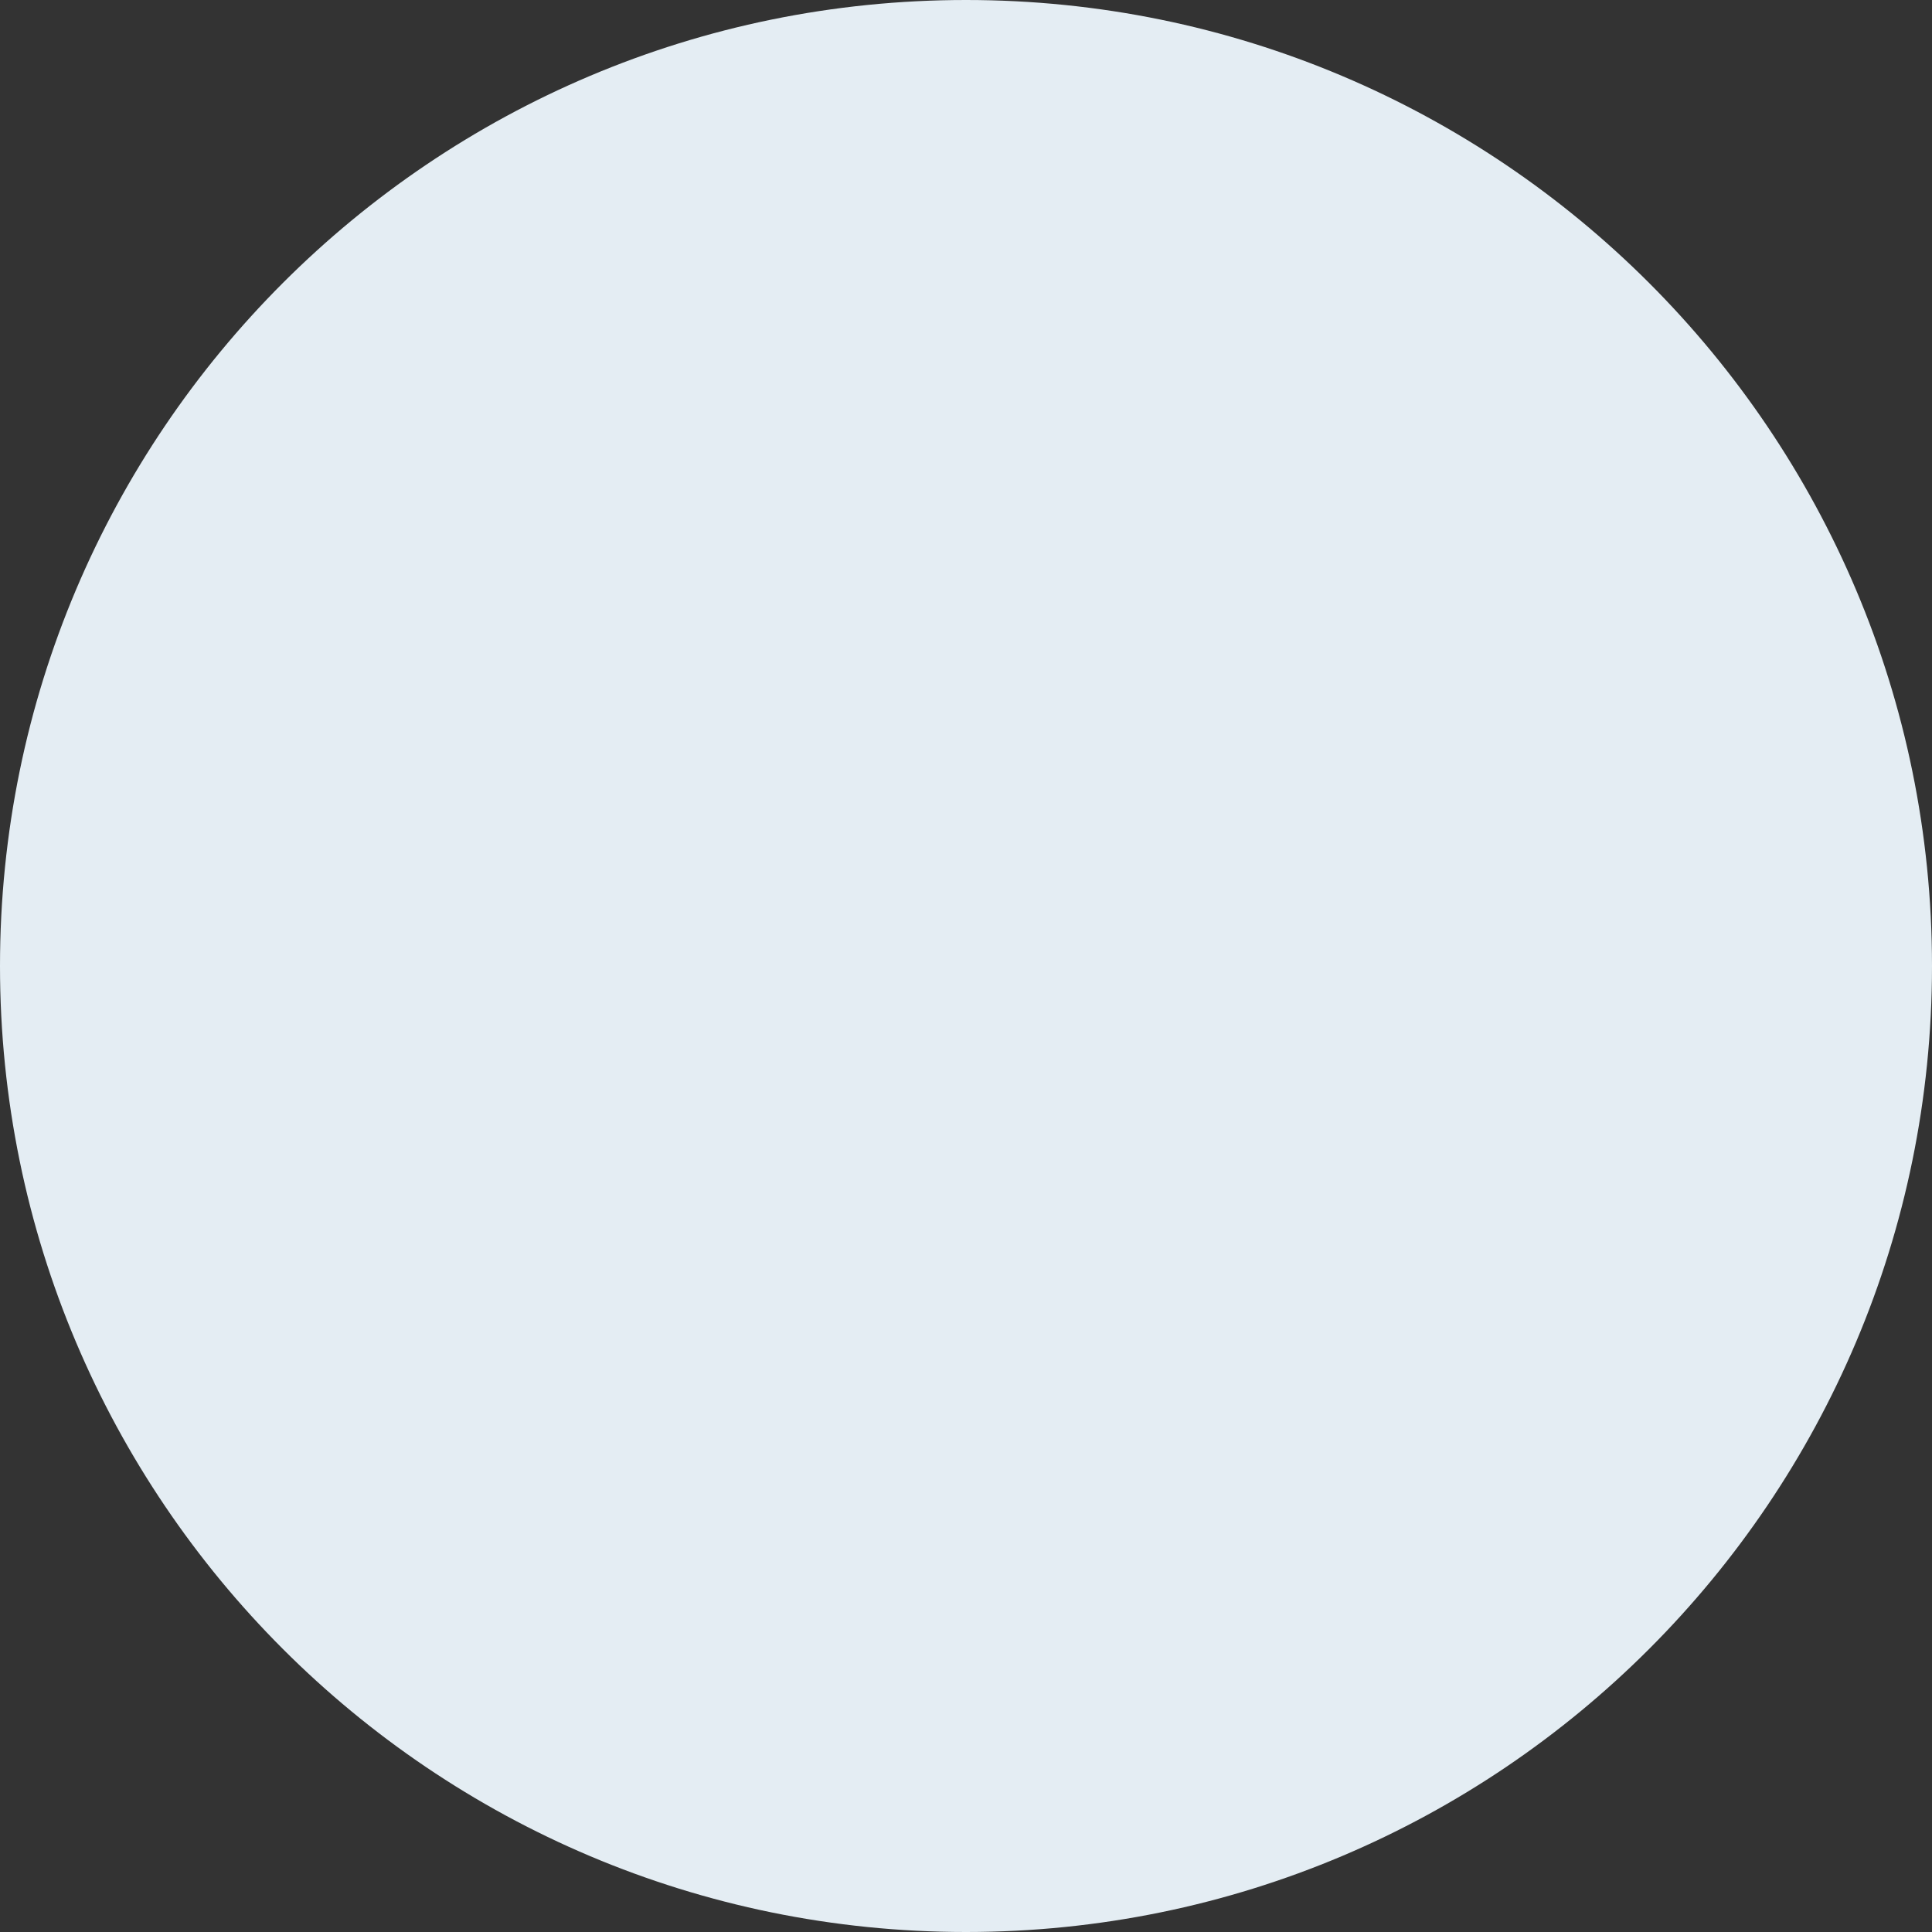 <svg width="12" height="12" viewBox="0 0 12 12" fill="none" xmlns="http://www.w3.org/2000/svg">
<rect x="0" y="0" width="12" height="12" fill="#333333" stroke="none"/>
<path fill-rule="evenodd" clip-rule="evenodd" d="M12 6C12 9.313 9.314 12 6 12C2.686 12 0 9.313 0 6C0 2.686 2.686 0 6 0C9.314 0 12 2.686 12 6Z" fill="#E4EDF3"/>
</svg>
